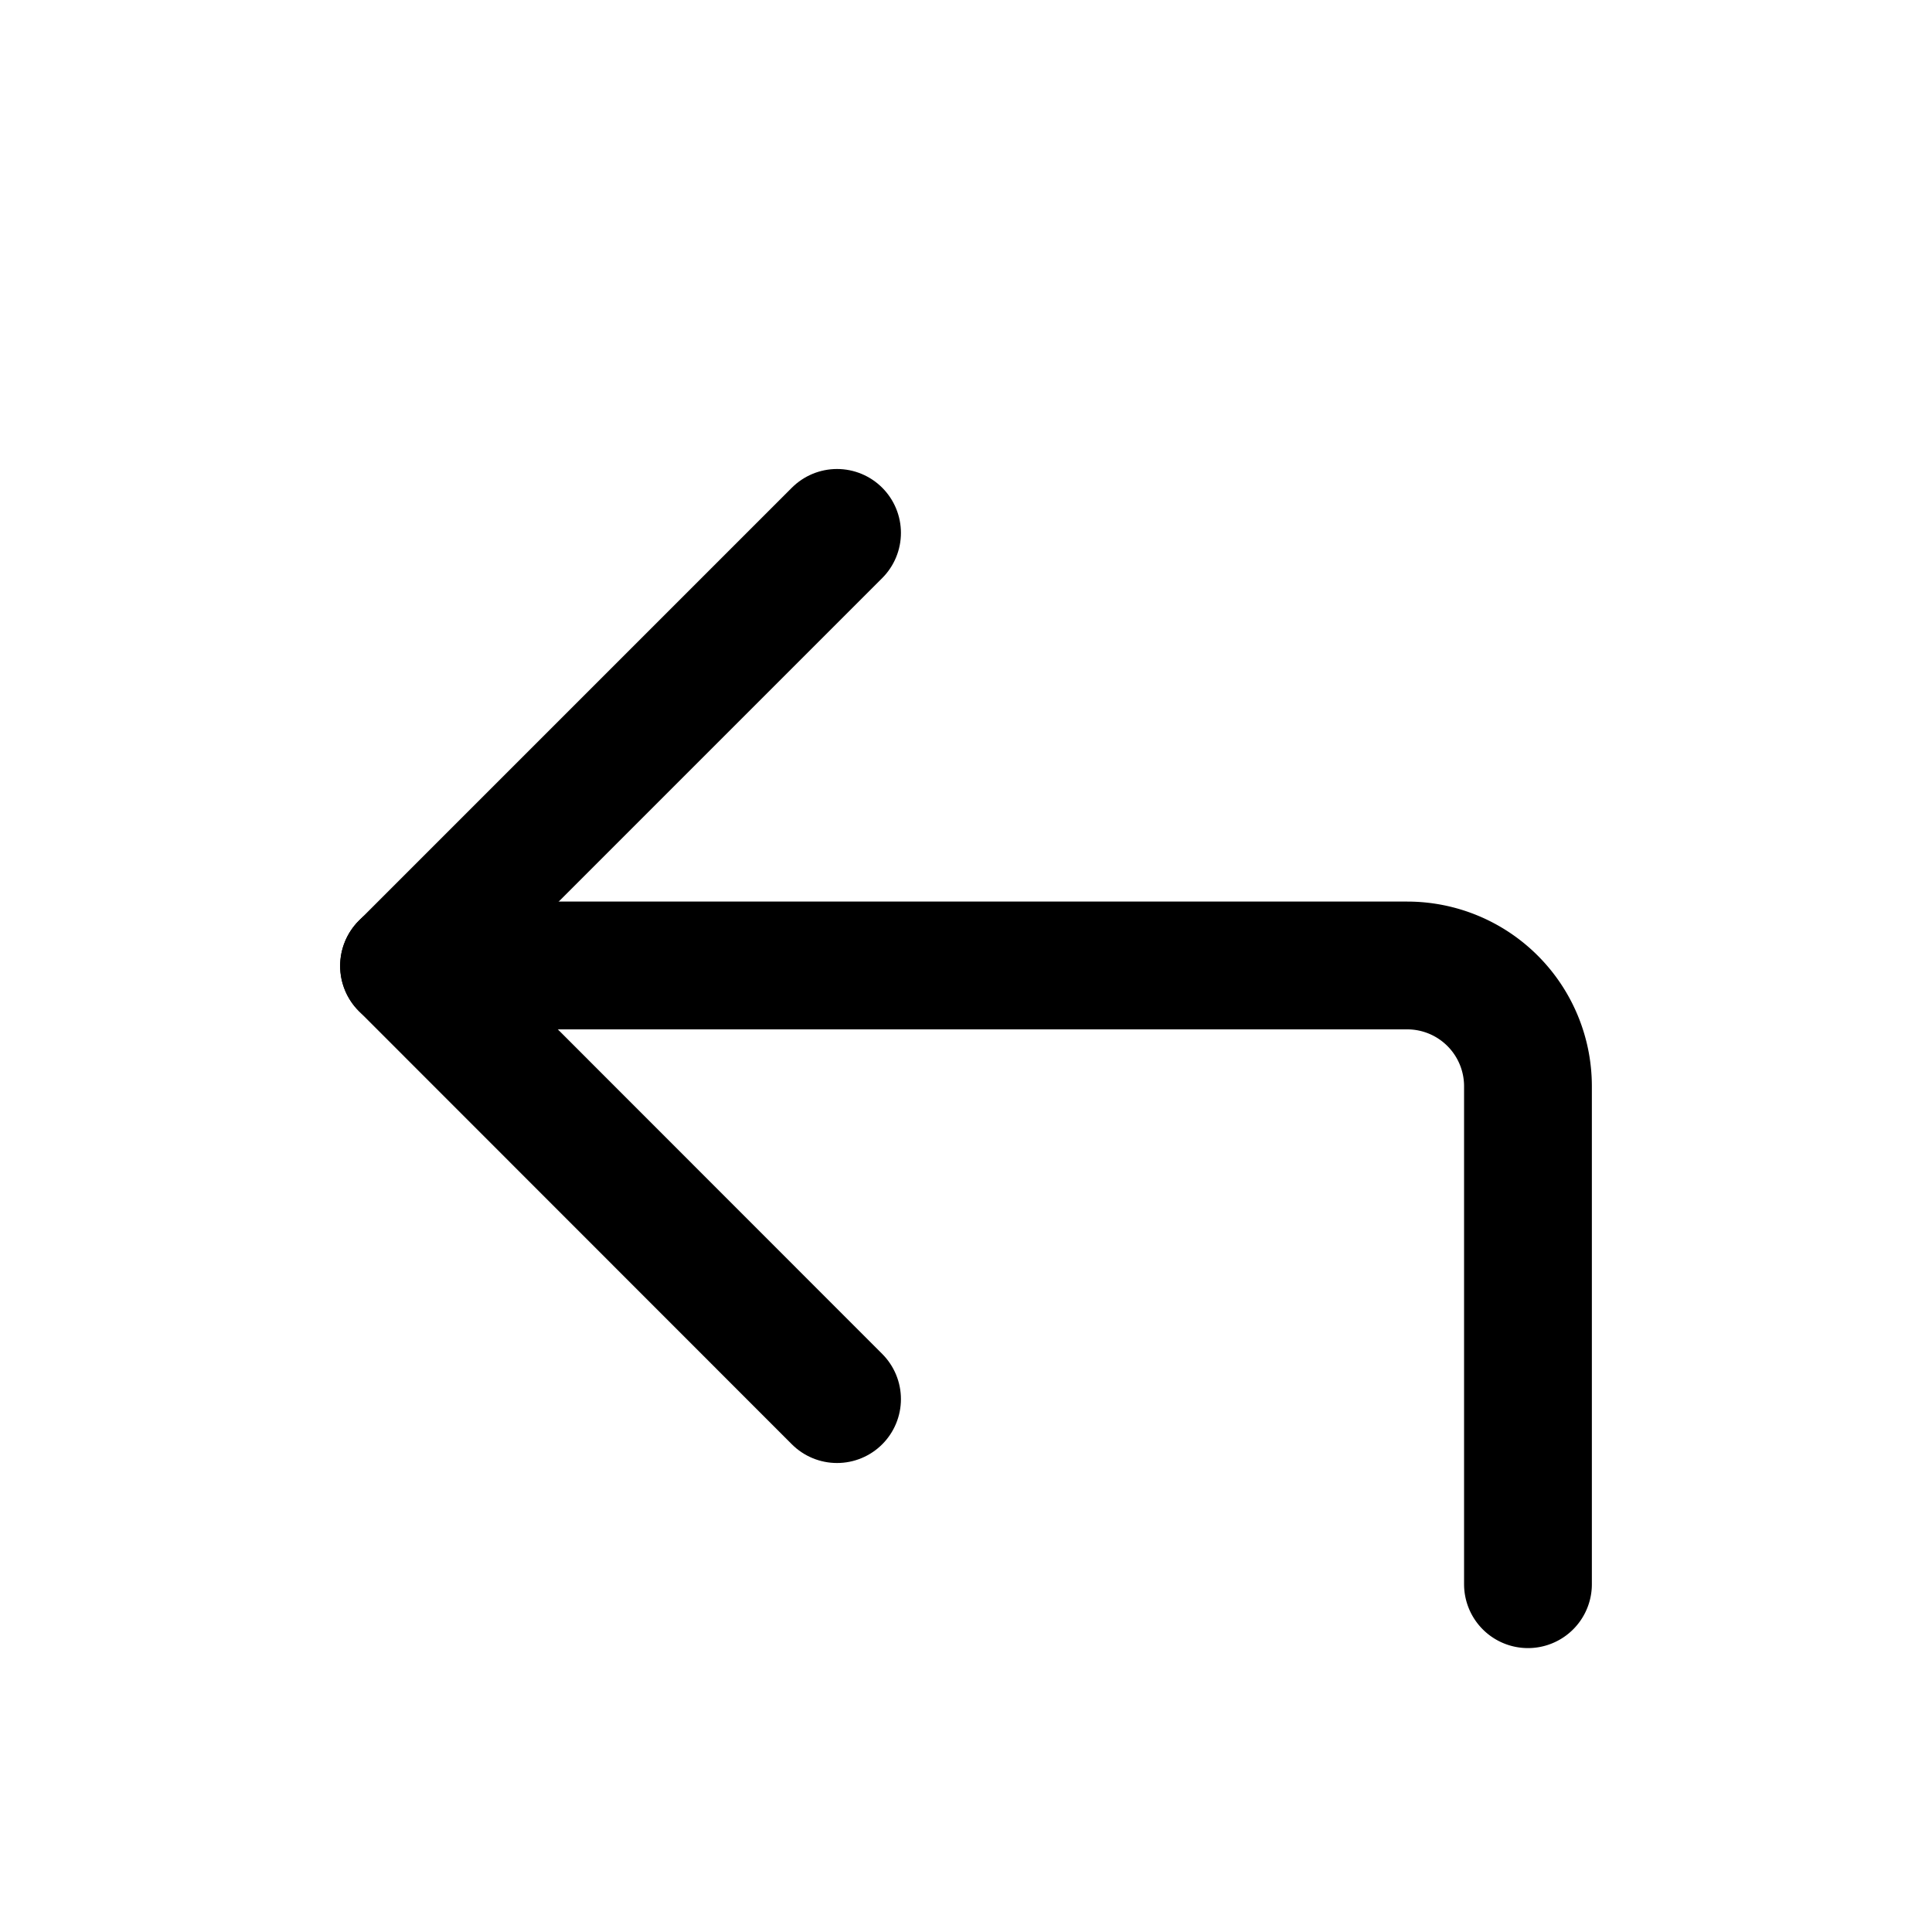 <svg xmlns="http://www.w3.org/2000/svg" viewBox="0 0 90.71 90.71"><defs><style>.cls-1,.cls-2{fill:none;}.cls-2{stroke:#000;stroke-linecap:round;stroke-miterlimit:10;stroke-width:6px;}</style></defs><g id="Ebene_2" data-name="Ebene 2"><g id="Ebene_2-2" data-name="Ebene 2"><rect id="Hintergrund" class="cls-1" width="90.71" height="90.71"/></g><g id="Ebene_1-2" data-name="Ebene 1"><path class="cls-2" d="M71.74,74.38V51a5.67,5.67,0,0,0-5.67-5.67H19"/><line class="cls-2" x1="18.97" y1="45.35" x2="39.3" y2="25.02"/><line class="cls-2" x1="39.3" y1="65.69" x2="18.97" y2="45.35"/></g></g></svg>